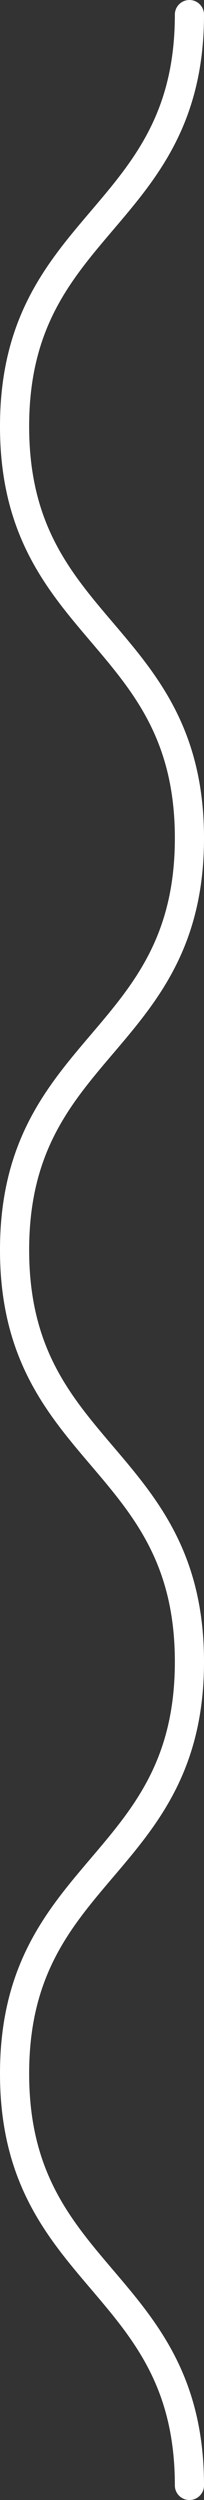 <svg xmlns="http://www.w3.org/2000/svg" width="56" height="685" viewBox="0 0 56 685"><rect x="0" y="0" width="56" height="685" fill="#333333" stroke="none"/><path d="M36.5,225.746c56.415,0,56.415,48,112.83,48s56.416-48,112.831-48,56.415,48,112.83,48,56.416-48,112.833-48,56.419,48,112.838,48,56.419-48,112.838-48" transform="translate(277.746 -32.5) rotate(90)" fill="none" stroke="#fff" stroke-linecap="round" stroke-miterlimit="10" stroke-width="8"/></svg>